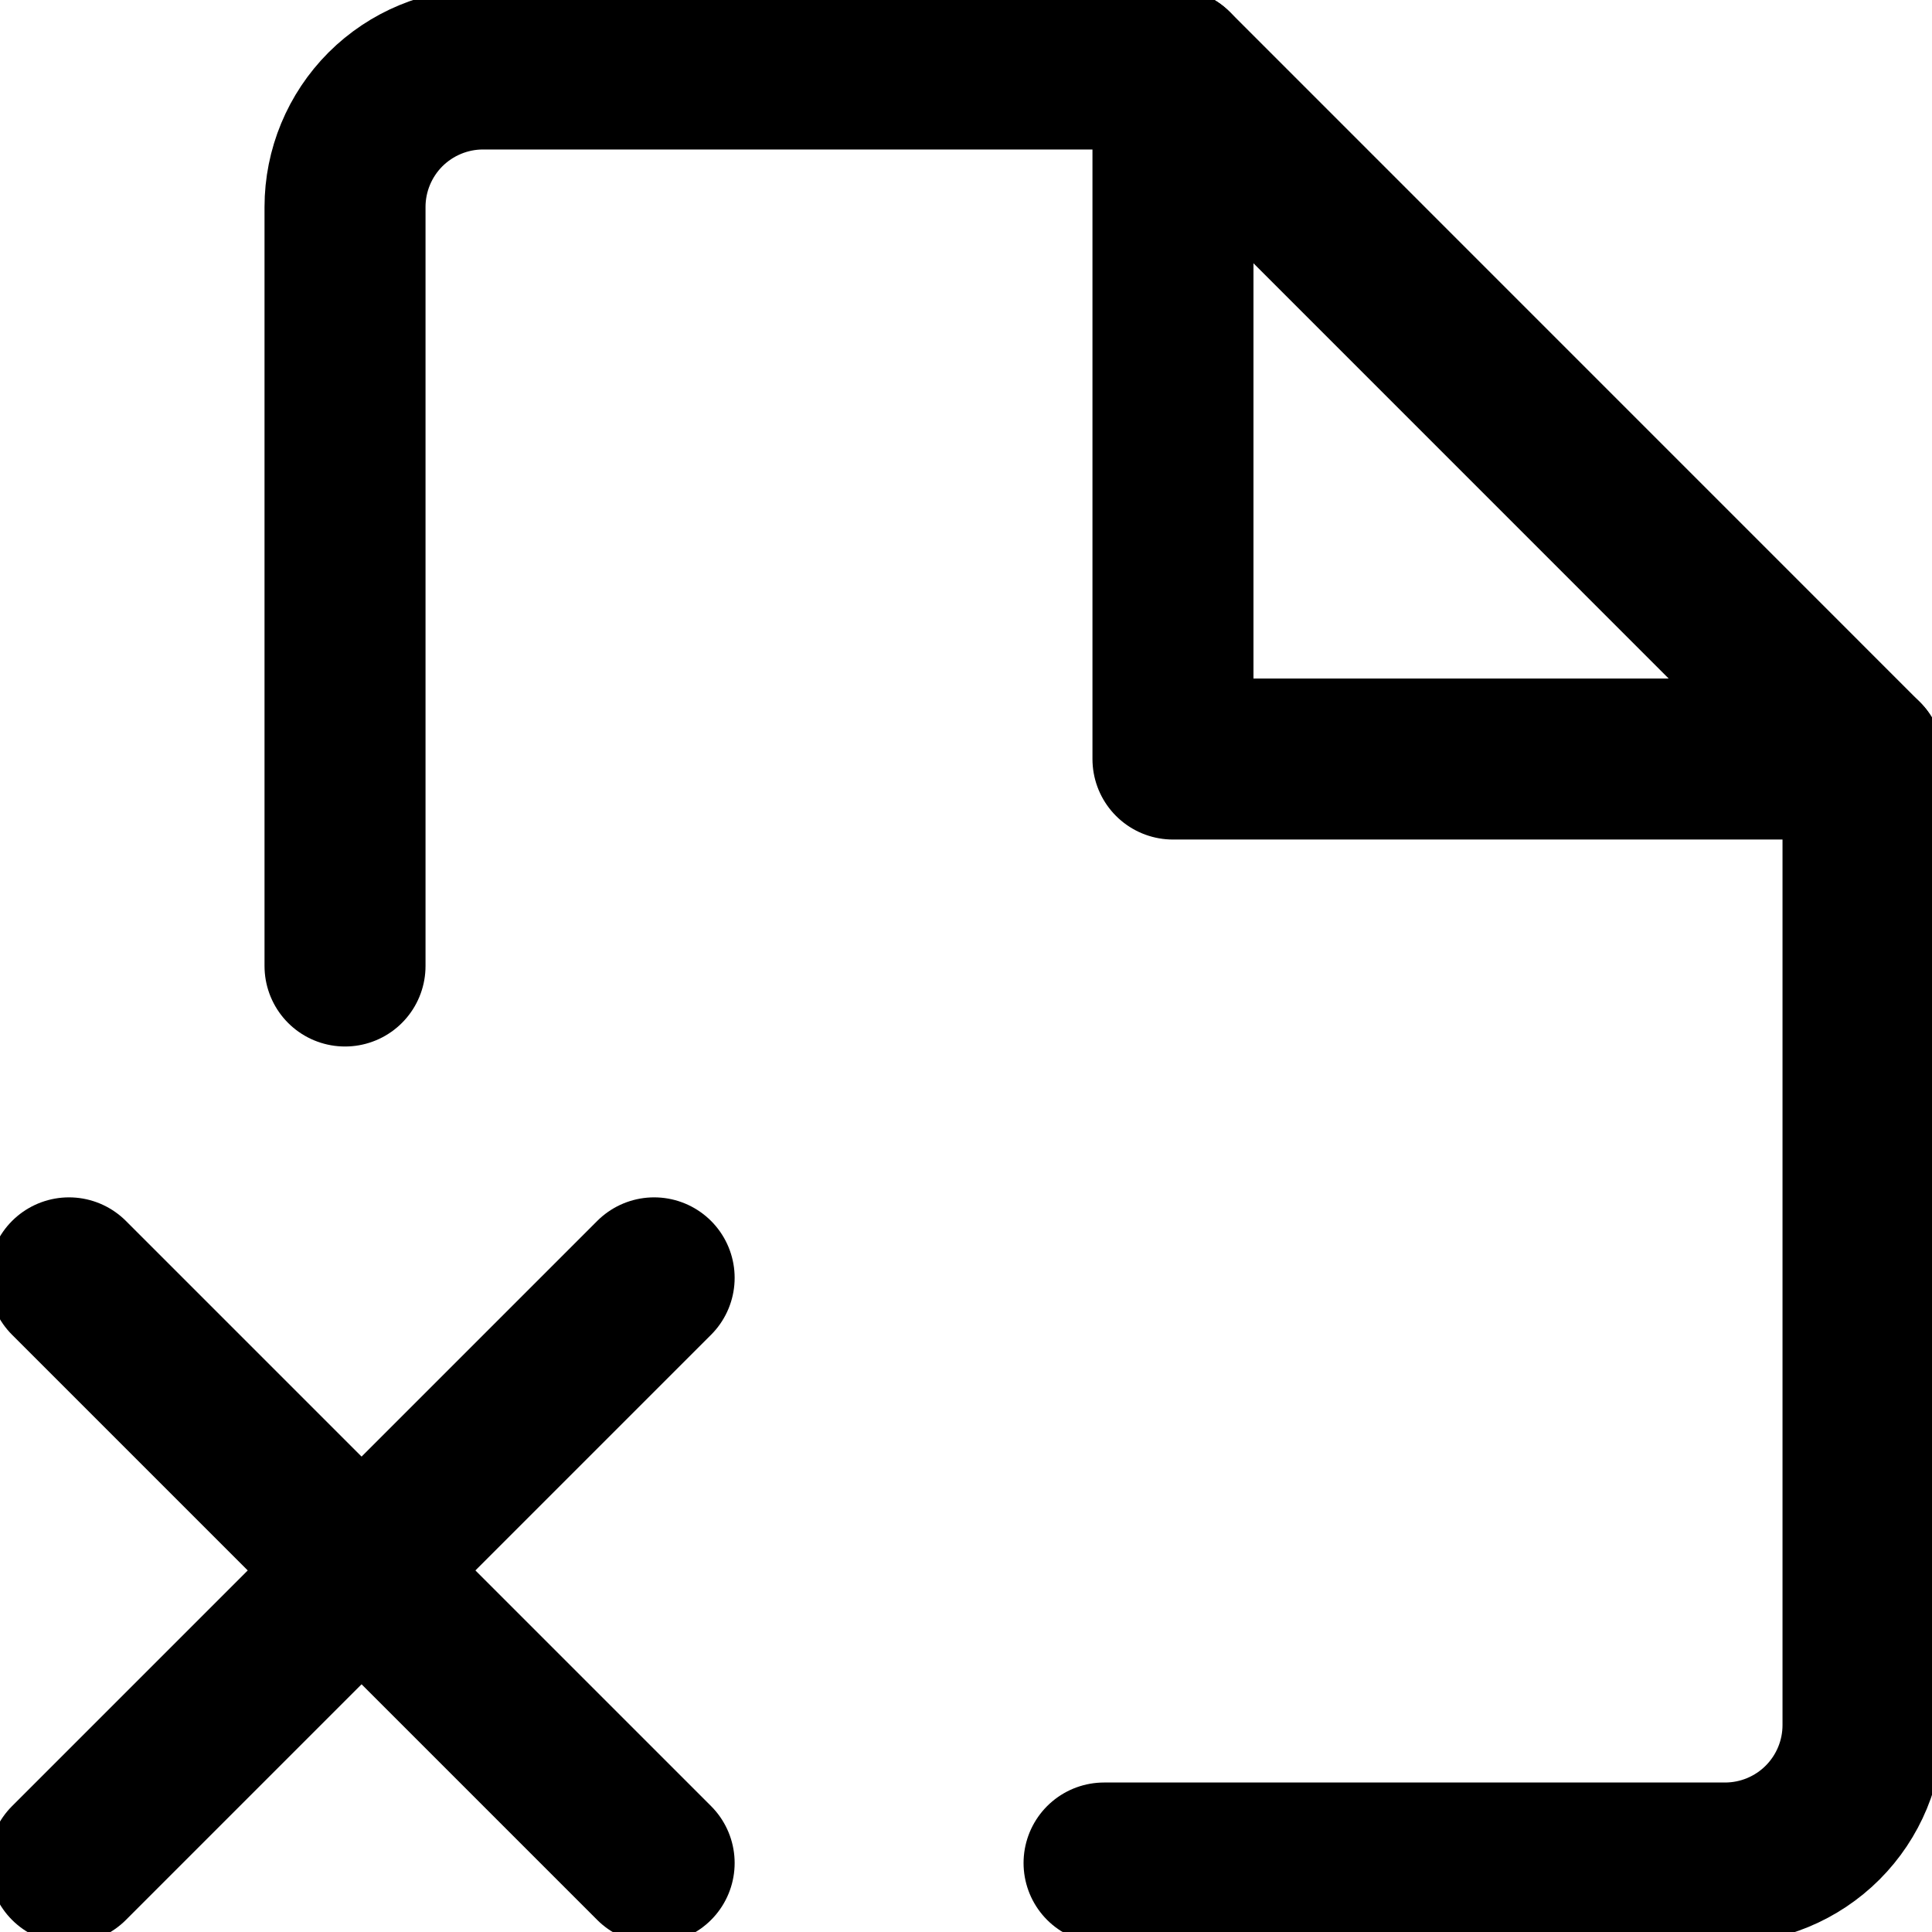 <svg width="24" height="24" viewBox="0 0 24 24" fill="none" xmlns="http://www.w3.org/2000/svg">
<g clip-path="url(#clip0_28_94)">
<path d="M4.286 12V2.571C4.286 2.117 4.467 1.681 4.788 1.359C5.11 1.038 5.546 0.857 6 0.857H14.572L23.143 9.429V21.429C23.143 21.883 22.963 22.319 22.641 22.641C22.32 22.962 21.884 23.143 21.429 23.143H13.715" stroke="black" stroke-width="2" stroke-linecap="round" stroke-linejoin="round"/>
<path d="M14.571 0.857V9.429H23.143" stroke="black" stroke-width="2" stroke-linecap="round" stroke-linejoin="round"/>
<path d="M8.126 15.874L0.857 23.143" stroke="black" stroke-width="2" stroke-linecap="round" stroke-linejoin="round"/>
<path d="M0.857 15.874L8.126 23.143" stroke="black" stroke-width="2" stroke-linecap="round" stroke-linejoin="round"/>
</g>
<defs>
<clipPath id="clip0_28_94">
<rect width="24" height="24" fill="white"/>
</clipPath>
</defs>
</svg>
